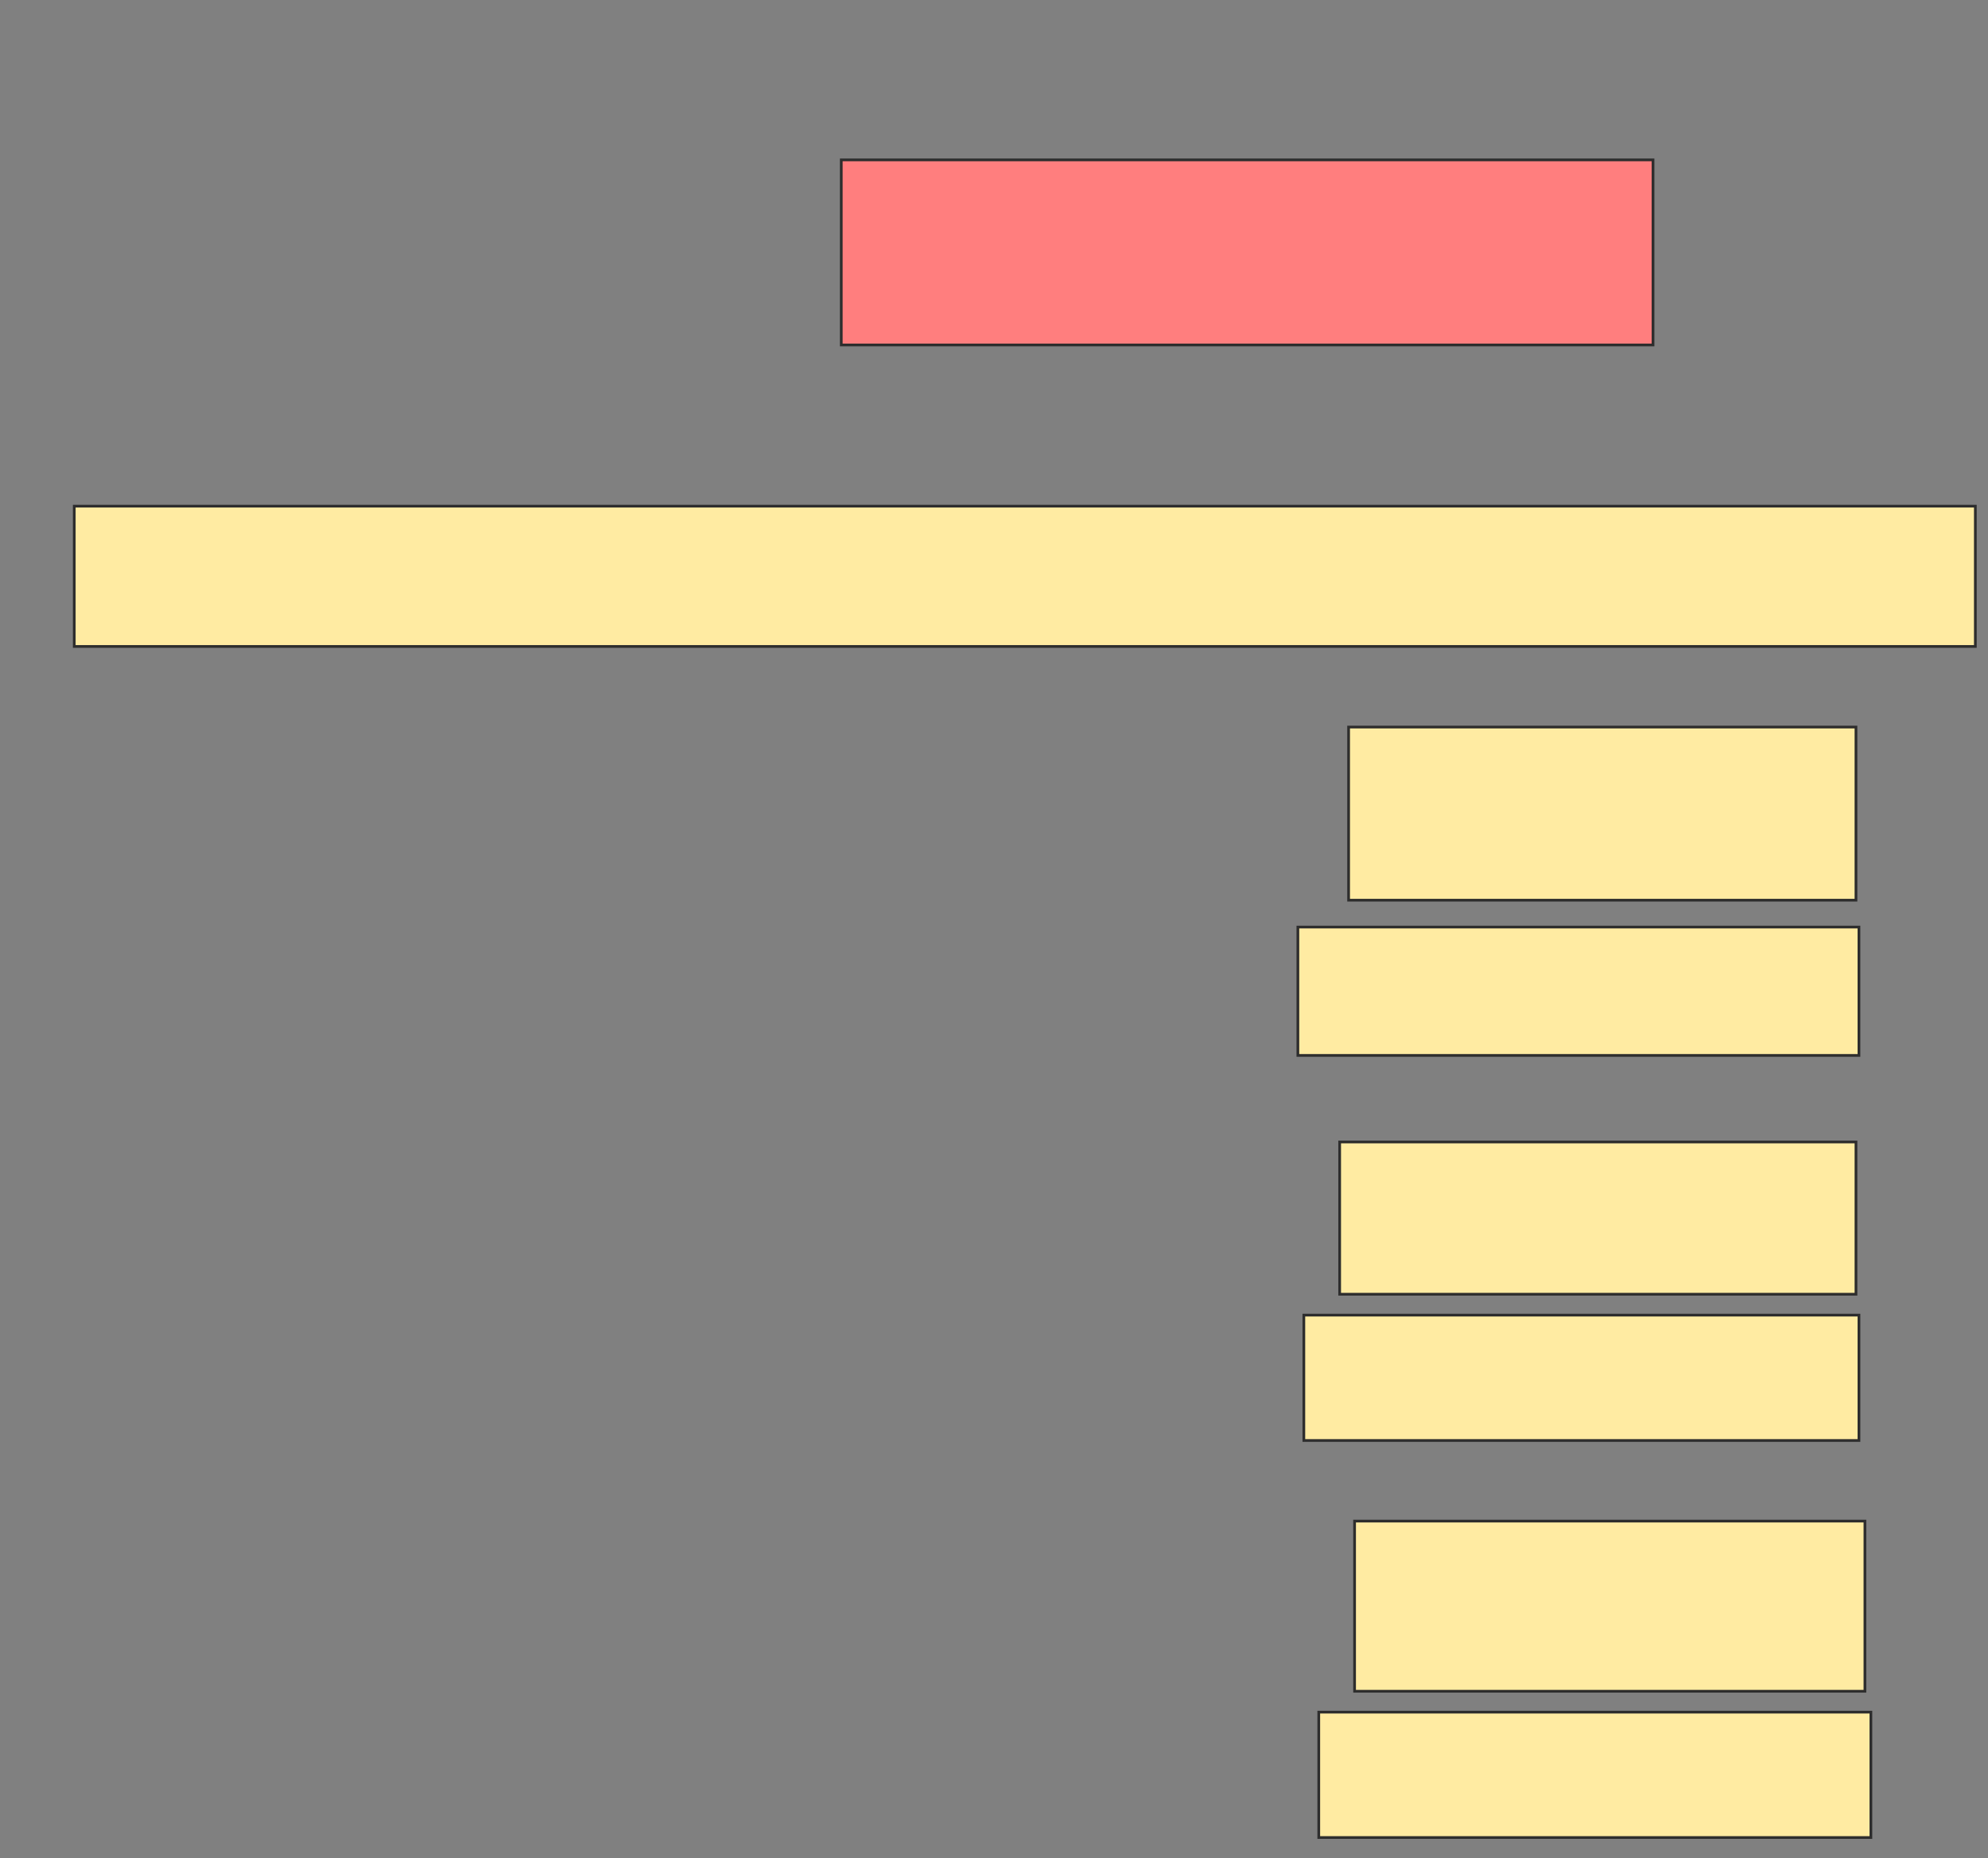 <svg height="684" width="732" xmlns="http://www.w3.org/2000/svg"><rect width="100%" height="100%" fill="#808080" stroke="none"/><path class="qshape" fill="#FF7E7E" stroke="#2D2D2D" d="M309.758 58.857H608.659V126.989H309.758z"/><path fill="#FFEBA2" stroke="#2D2D2D" d="M27.341 186.33H727.341V237.978H27.341z"/><path fill="#FFEBA2" stroke="#2D2D2D" d="M496.571 267.648H683.384V331.384H496.571z"/><path fill="#FFEBA2" stroke="#2D2D2D" d="M477.89 341.275H684.483V388.528H477.89z"/><path fill="#FFEBA2" stroke="#2D2D2D" d="M493.275 420.396H683.385V476.44H493.275z"/><path fill="#FFEBA2" stroke="#2D2D2D" d="M480.088 484.132H684.484V530.286H480.088z"/><path fill="#FFEBA2" stroke="#2D2D2D" d="M498.769 559.956H686.681V622.593H498.769z"/><path fill="#FFEBA2" stroke="#2D2D2D" d="M485.582 630.286H688.879V676.44H485.582z"/></svg>